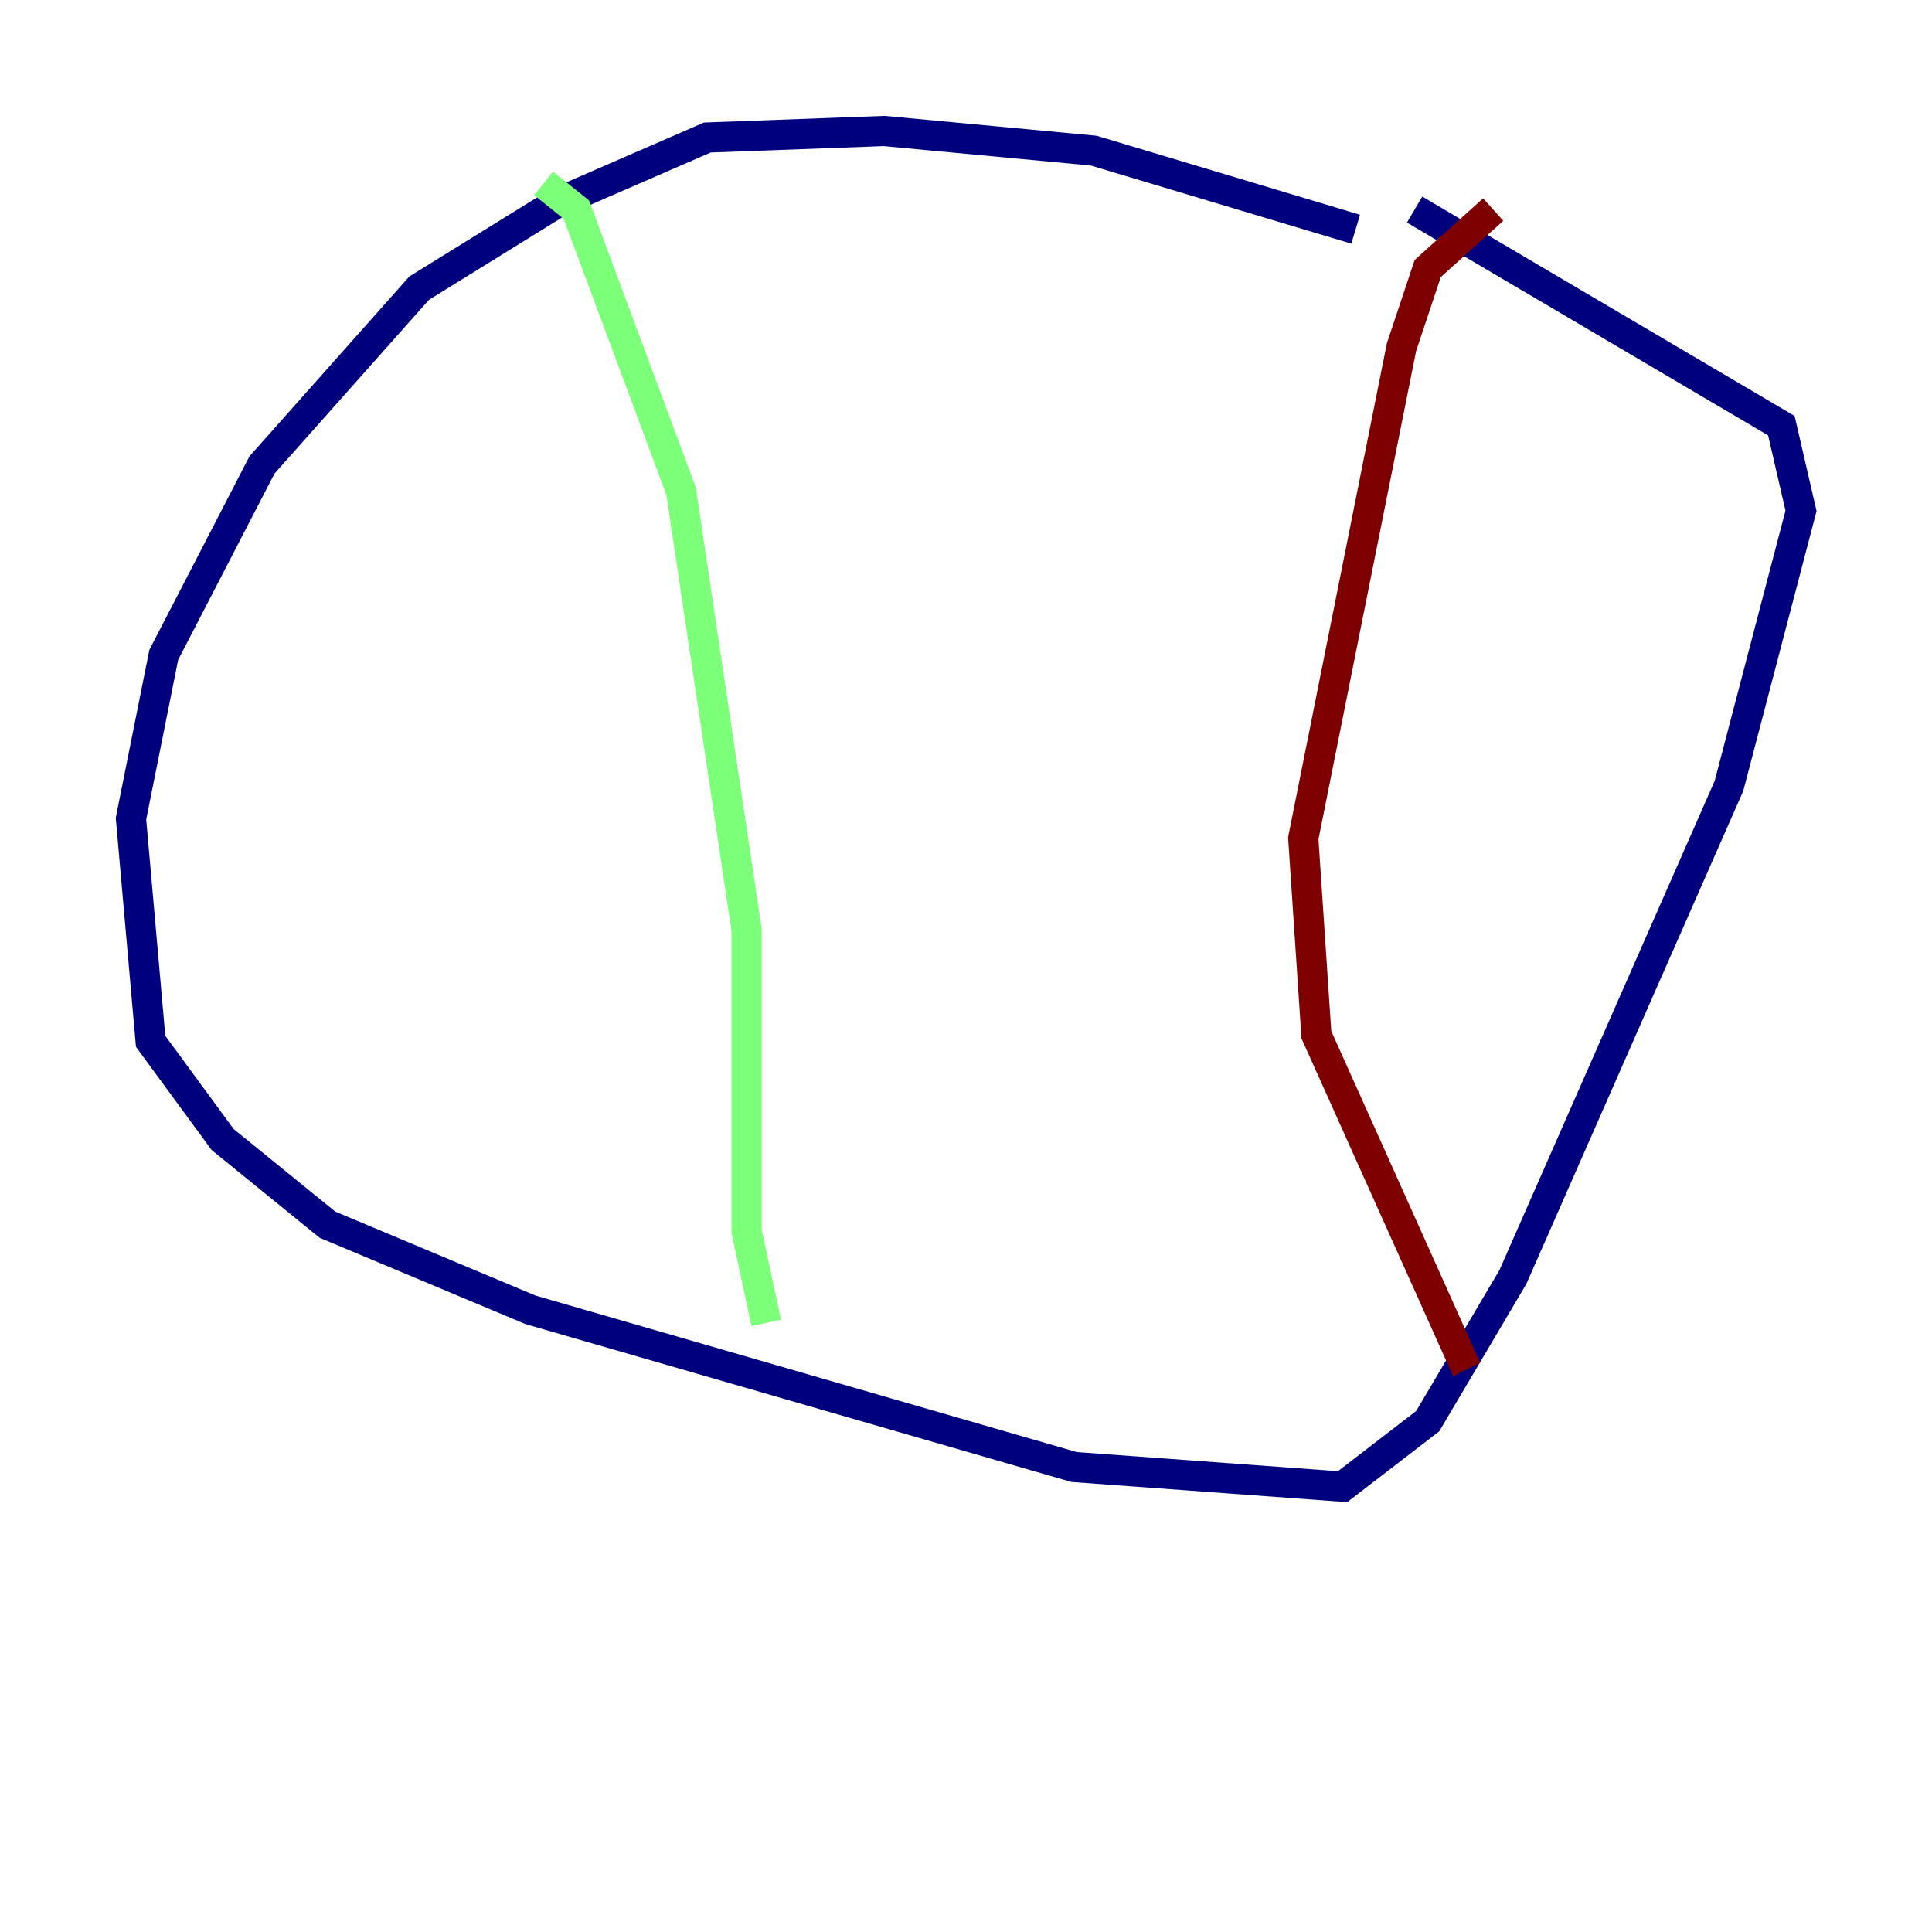 <?xml version="1.0" encoding="utf-8" ?>
<svg baseProfile="tiny" height="128" version="1.2" viewBox="0,0,128,128" width="128" xmlns="http://www.w3.org/2000/svg" xmlns:ev="http://www.w3.org/2001/xml-events" xmlns:xlink="http://www.w3.org/1999/xlink"><defs /><polyline fill="none" points="89.817,15.186 72.461,9.98 58.576,8.678 46.861,9.112 36.881,13.451 27.77,19.091 17.356,30.807 10.848,43.39 8.678,54.237 9.98,68.99 14.752,75.498 21.695,81.139 35.146,86.78 71.159,97.193 88.949,98.495 94.59,94.156 100.231,84.61 114.549,52.068 119.322,33.844 118.02,28.203 93.722,13.885" stroke="#00007f" stroke-width="2" /><polyline fill="none" points="36.014,12.149 38.183,13.885 45.125,32.542 49.464,61.614 49.464,81.573 50.766,87.647" stroke="#7cff79" stroke-width="2" /><polyline fill="none" points="98.929,13.885 94.59,17.79 92.854,22.997 86.346,55.539 87.214,68.556 96.759,89.817 97.627,89.383" stroke="#7f0000" stroke-width="2" /></svg>